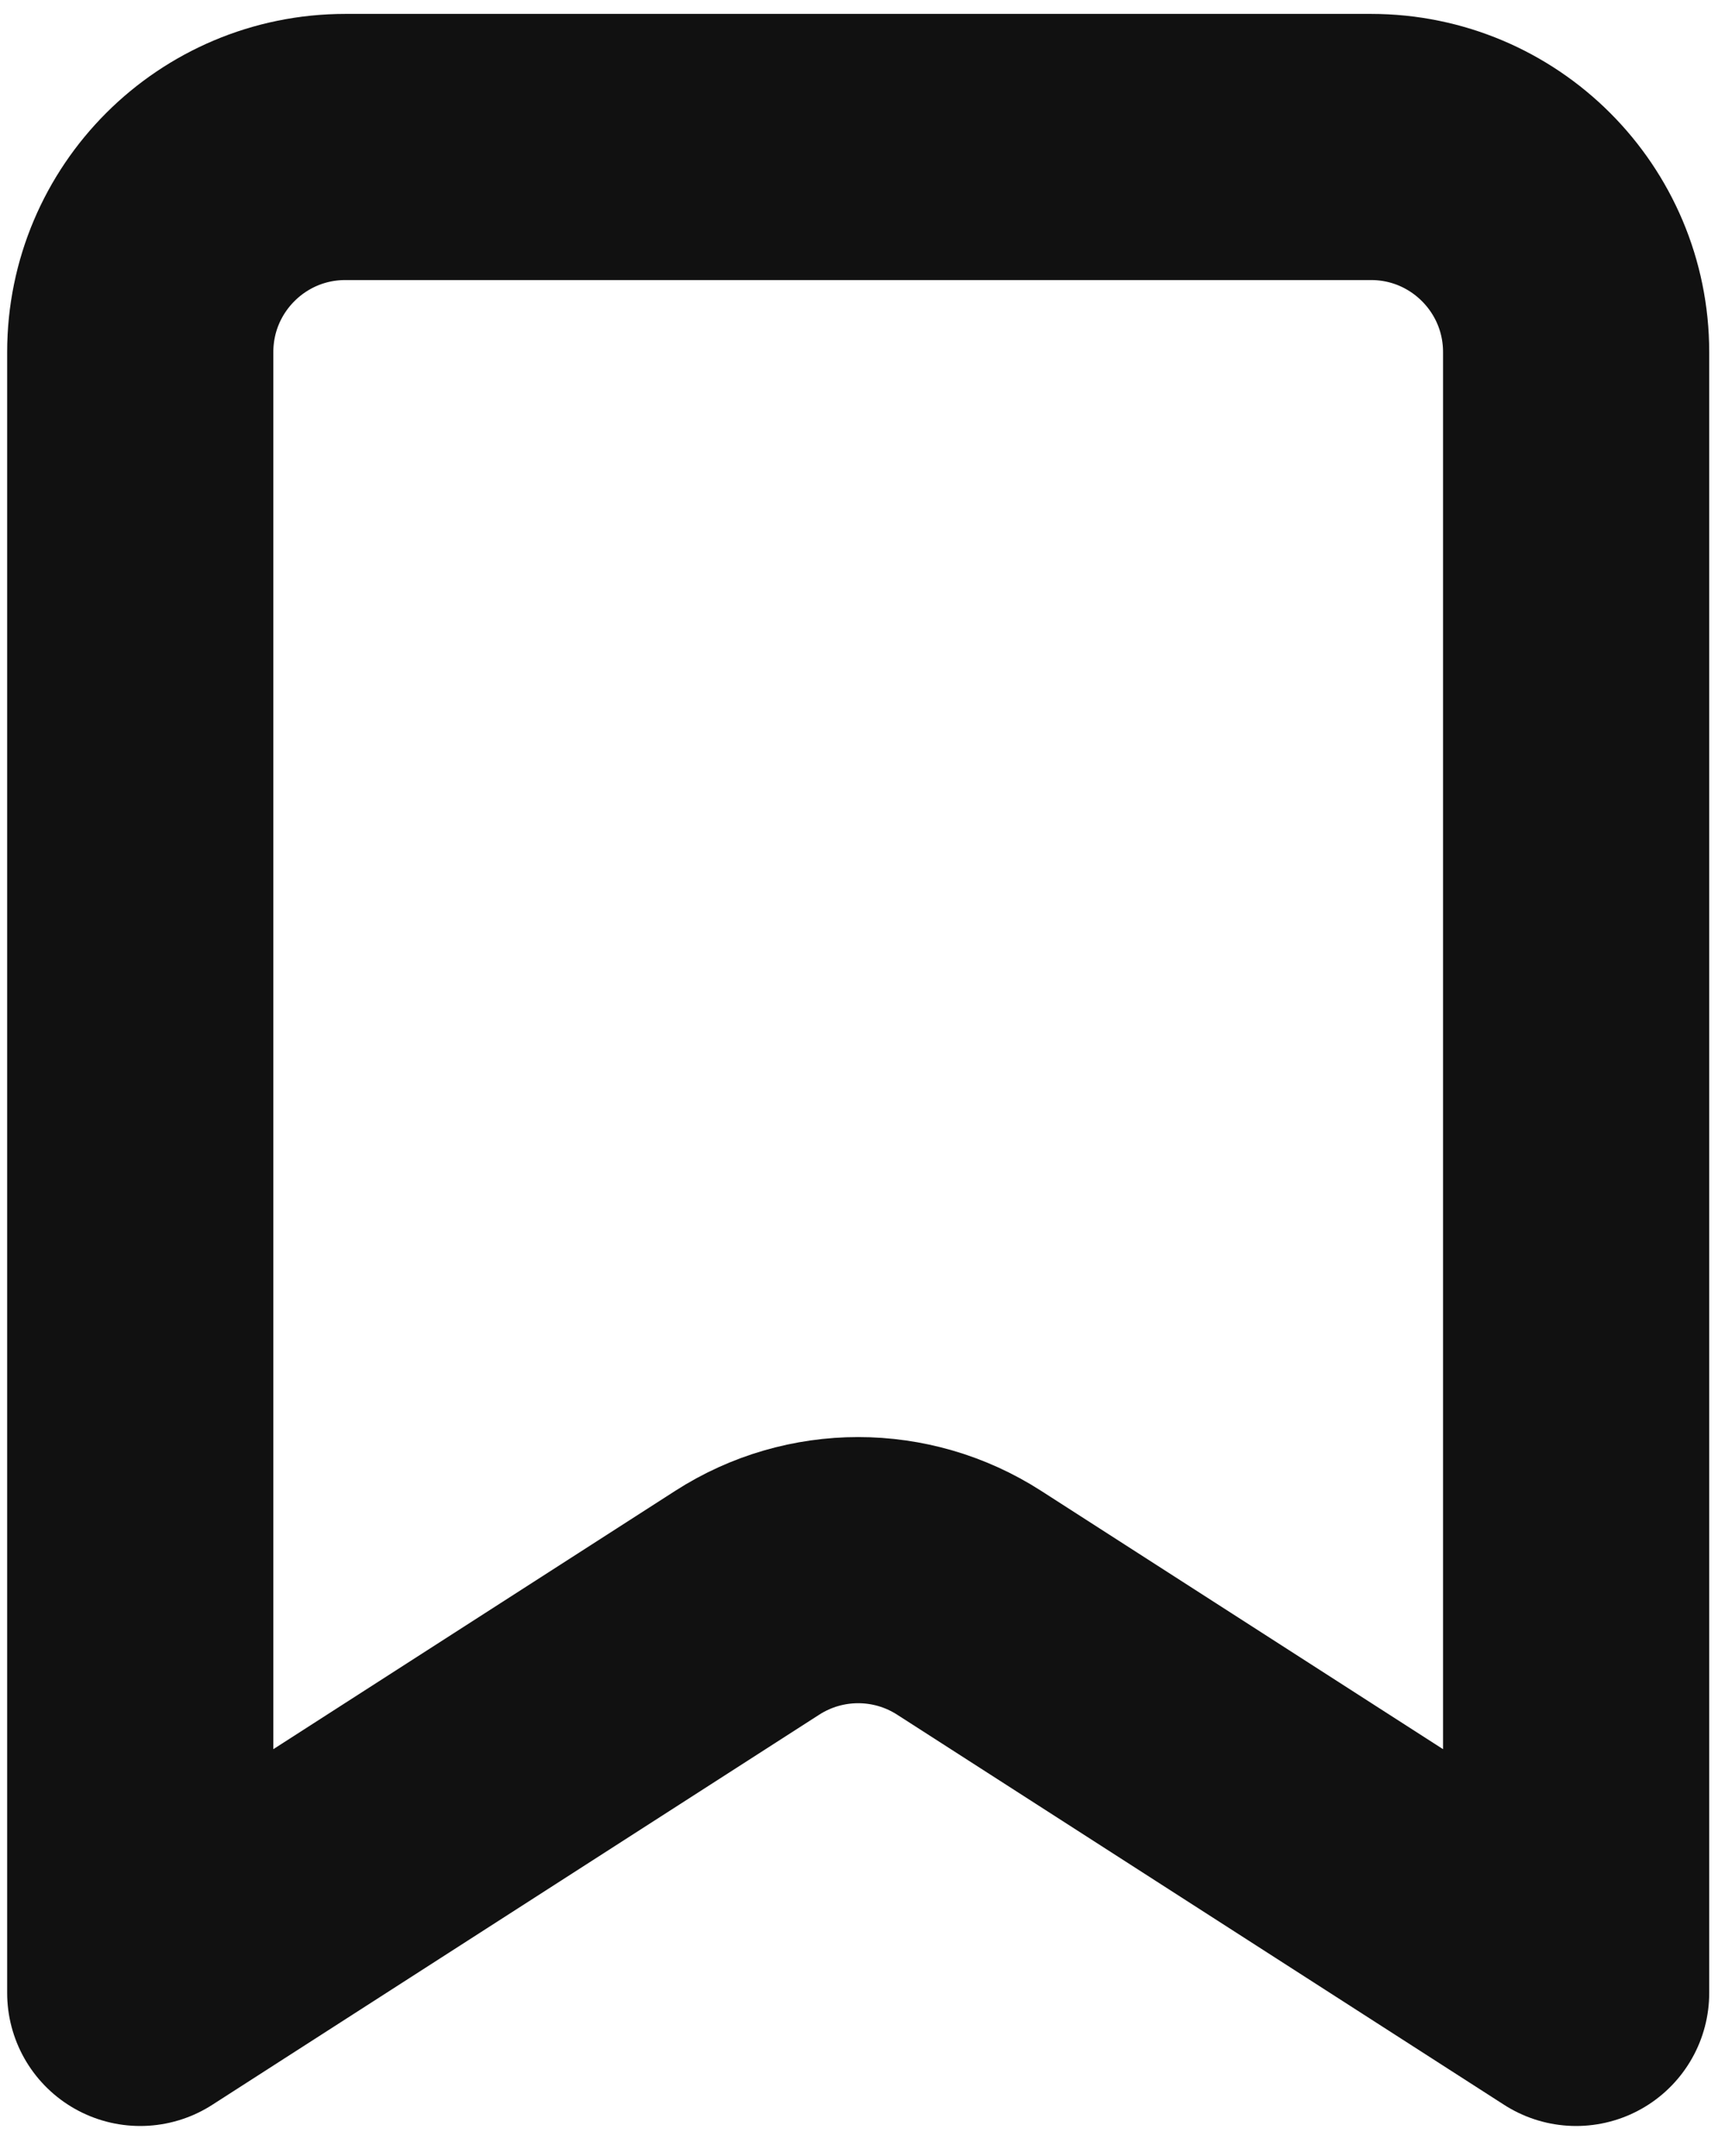 <svg width="56" height="70" viewBox="0 0 56 70" fill="none" xmlns="http://www.w3.org/2000/svg">
<path d="M4.553 64.705V11.432C4.553 7.754 7.535 4.772 11.212 4.772H44.508C48.186 4.772 51.167 7.754 51.167 11.432V64.705L31.461 52.037C29.268 50.626 26.453 50.626 24.259 52.037L4.553 64.705Z" stroke="#111111" stroke-width="8.641" stroke-linecap="round" stroke-linejoin="round"/>
</svg>
